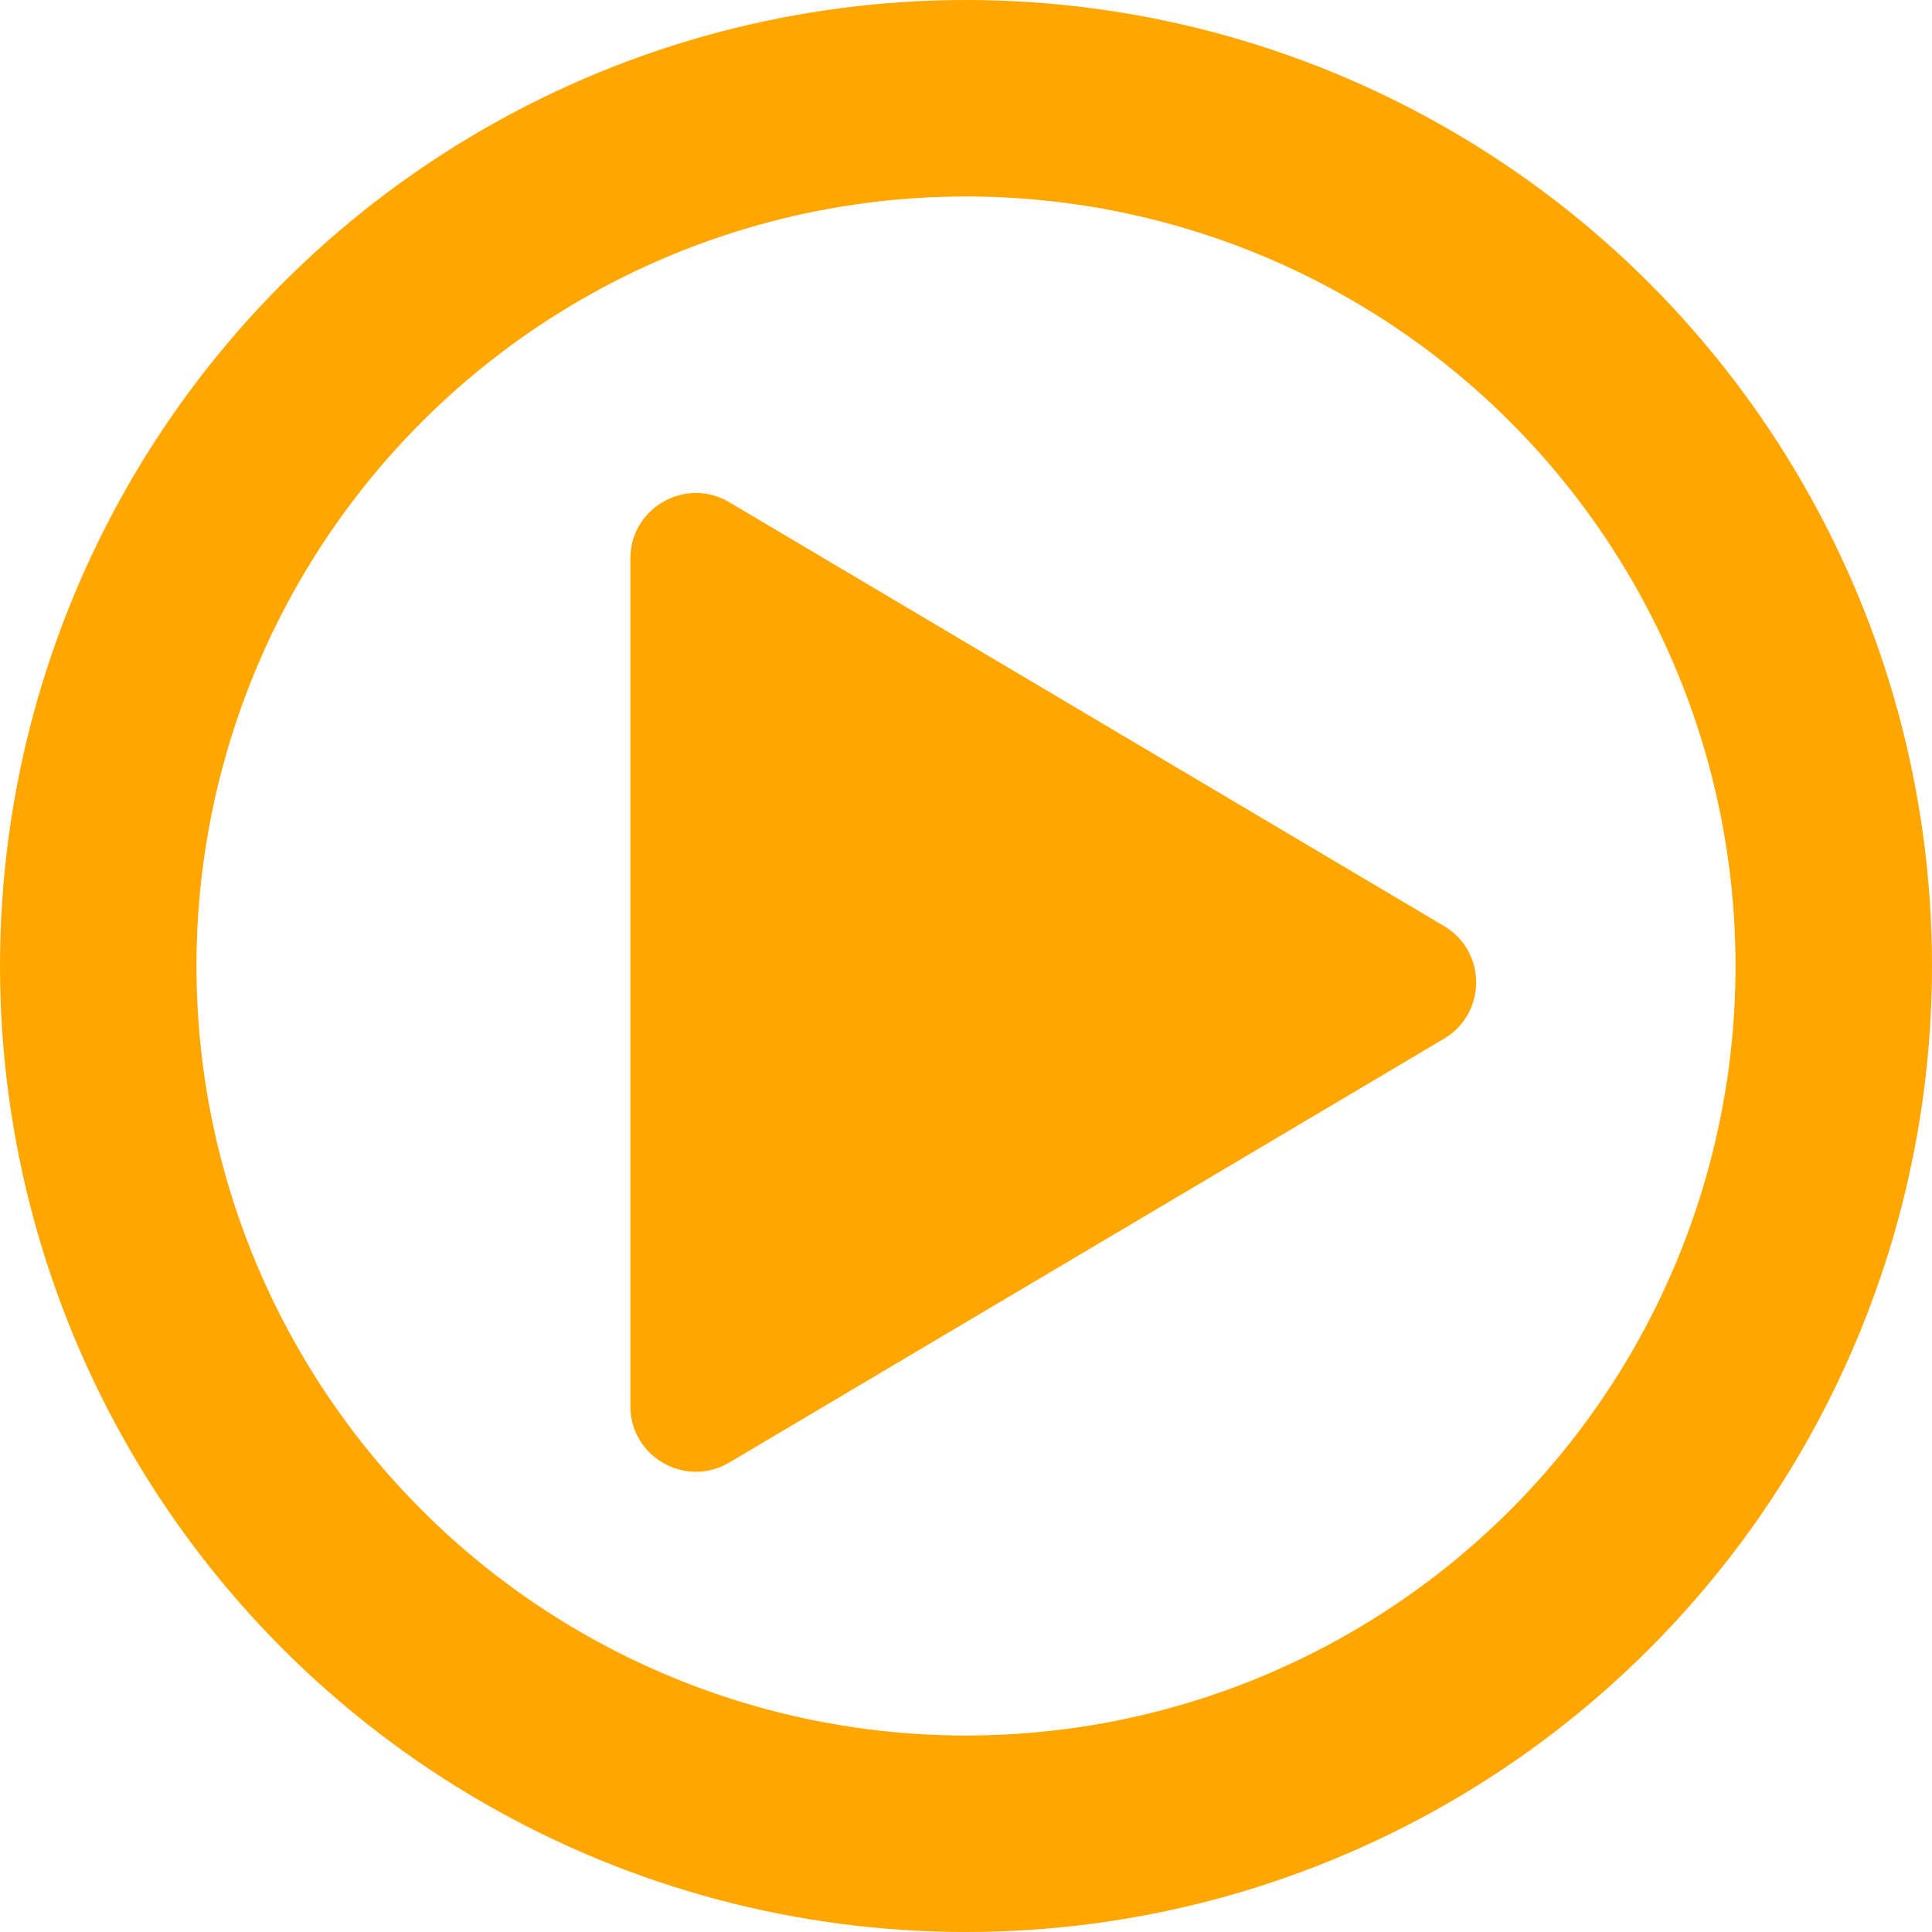 <svg width="59" height="59" viewBox="0 0 59 59" fill="none" xmlns="http://www.w3.org/2000/svg">
<circle cx="29.5" cy="29.5" r="26.5" stroke="#FFA700" stroke-width="6"/>
<path d="M44.099 28.28C45.405 29.054 45.405 30.946 44.099 31.72L22.27 44.664C20.937 45.454 19.25 44.493 19.25 42.943L19.25 17.057C19.25 15.507 20.937 14.546 22.27 15.336L44.099 28.28Z" fill="#FFA700"/>
</svg>
